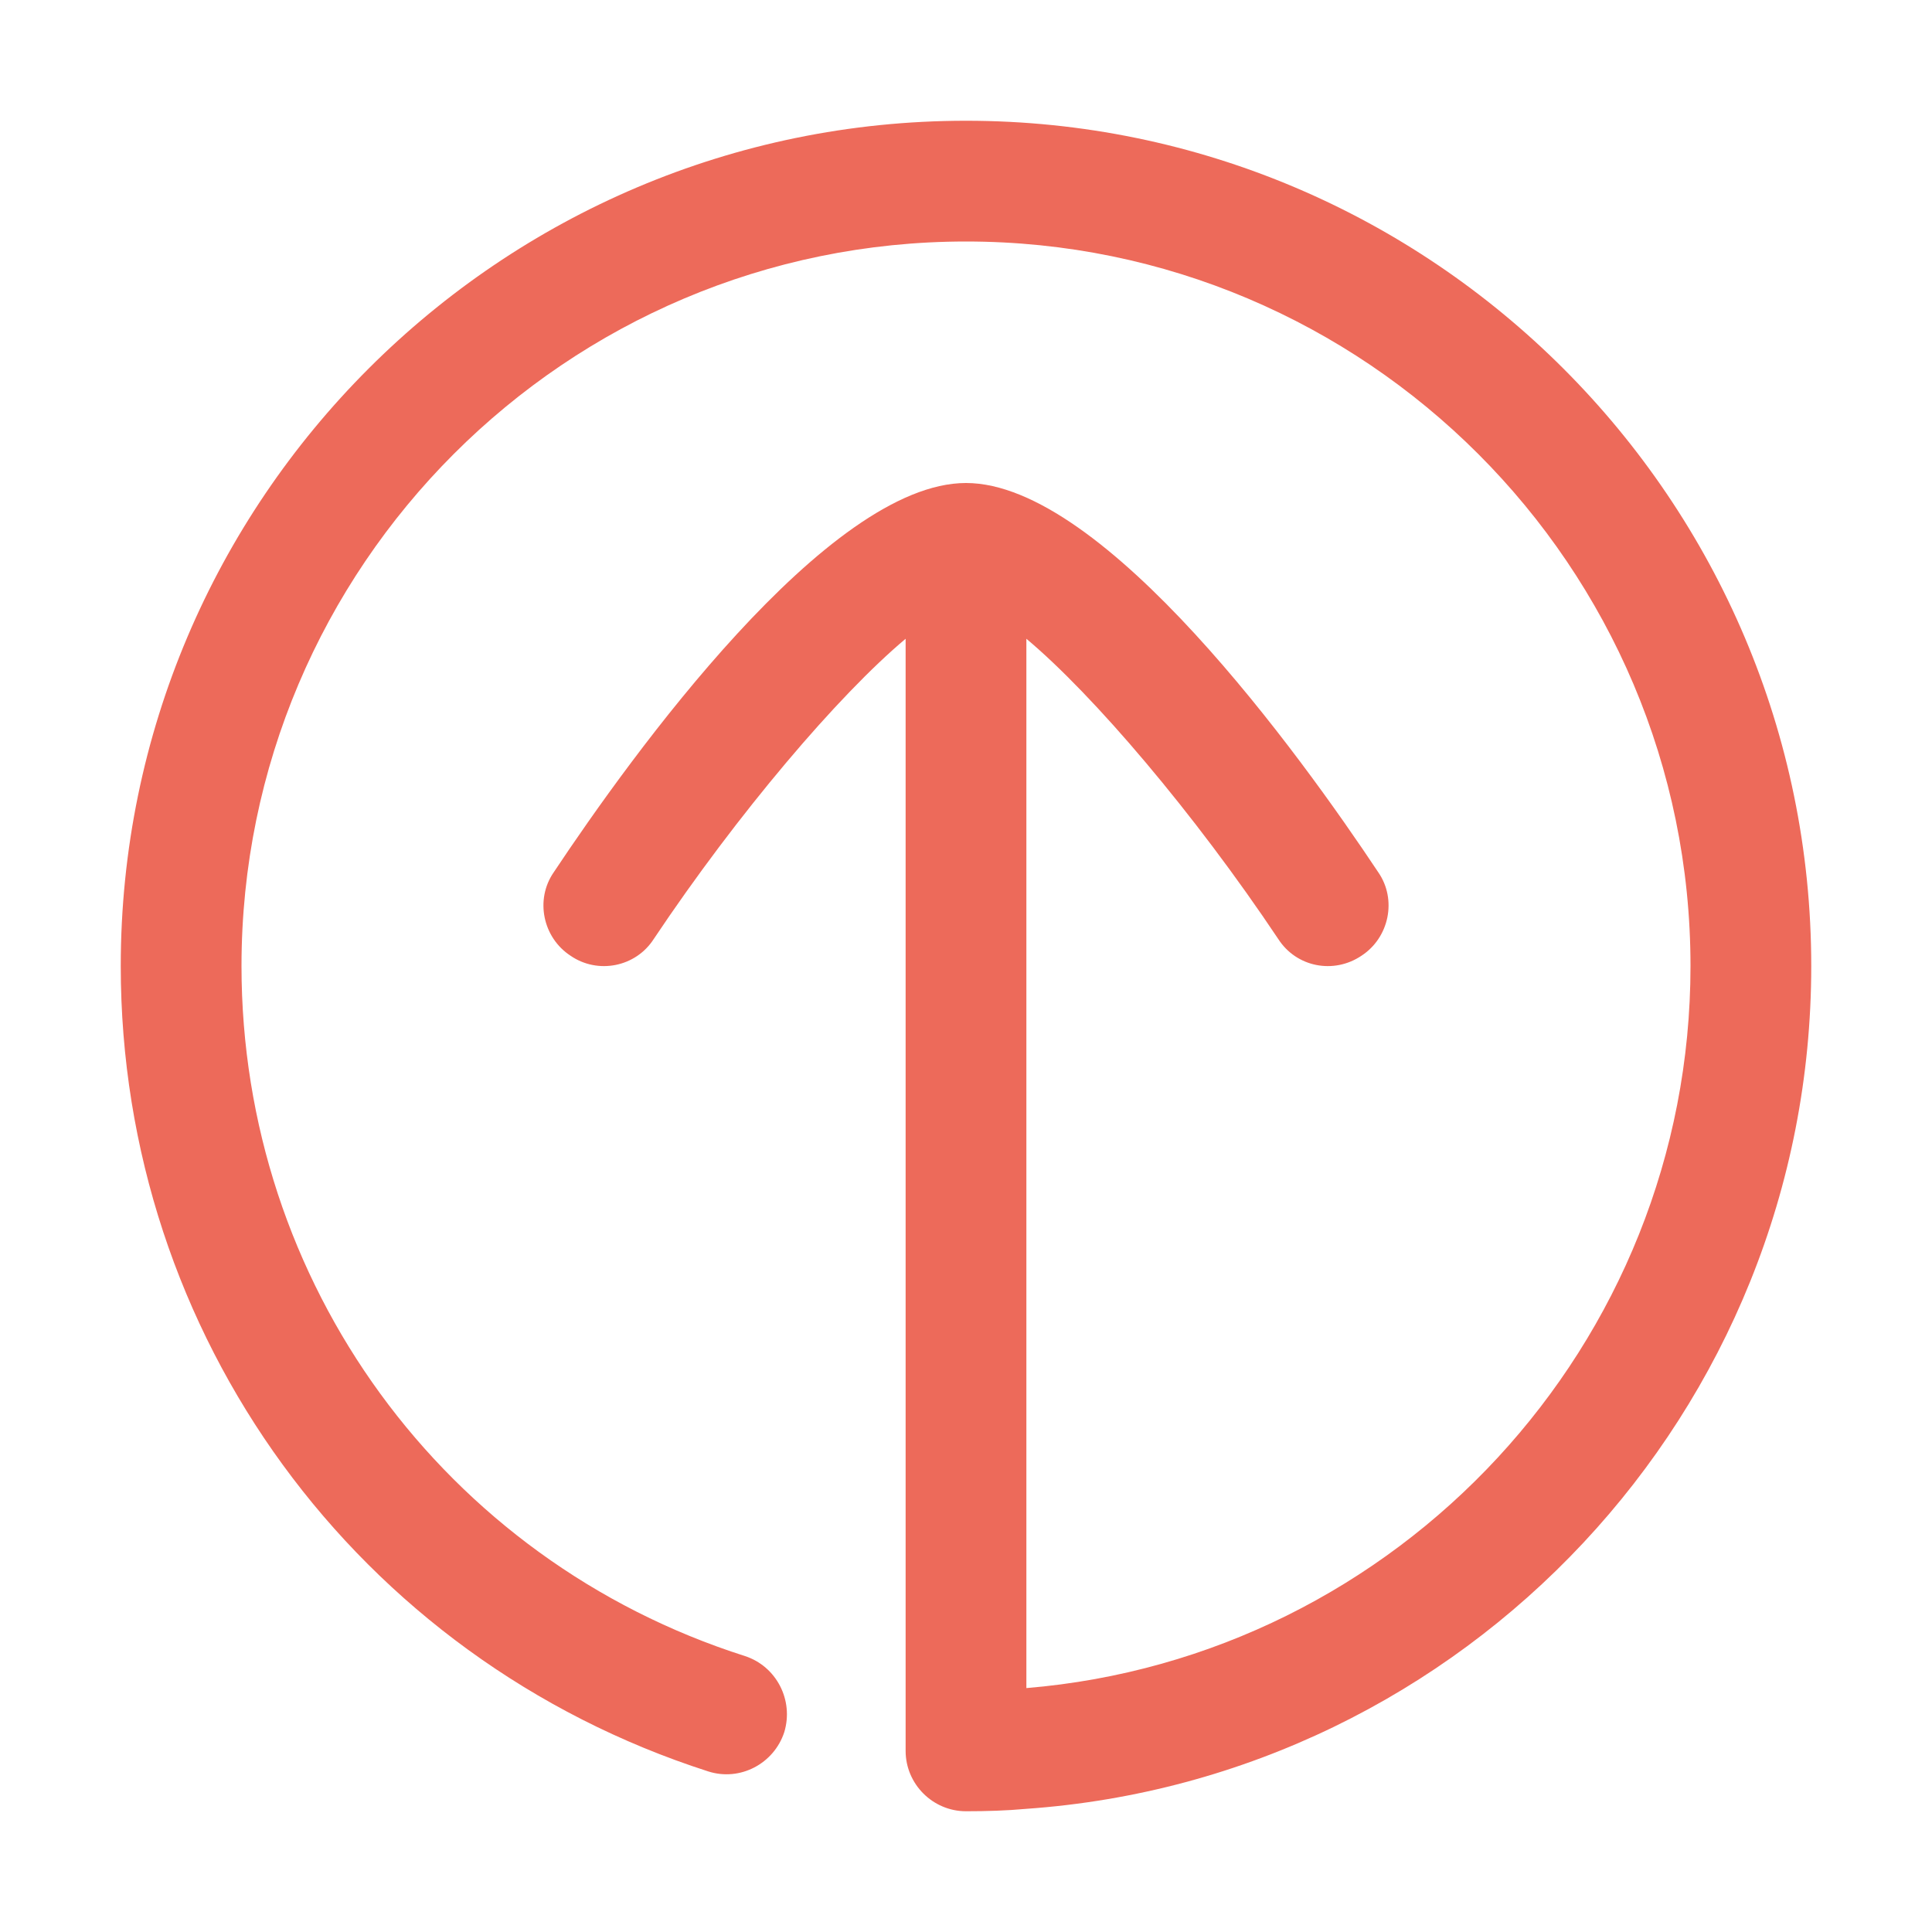 <svg width="32" height="32" xmlns="http://www.w3.org/2000/svg">

 <g>
  <title>background</title>
  <rect fill="none" id="canvas_background" height="402" width="582" y="-1" x="-1"/>
 </g>
 <g>
  <title>Layer 1</title>
  <path fill="#ed6a5a" id="svg_1" d="m30,16c0,-7.72 -6.28,-14 -14,-14s-14,6.28 -14,14c0,6.11 3.91,11.47 9.73,13.34c0.53,0.17 1.09,-0.13 1.26,-0.65c0.16,-0.53 -0.13,-1.09 -0.65,-1.26c-4.99,-1.59 -8.34,-6.19 -8.34,-11.43c0,-6.62 5.38,-12 12,-12s12,5.38 12,12c0,6.28 -4.85,11.45 -11,11.96l0,-17.38c1.11,0.93 2.78,2.89 4.17,4.97c0.3,0.47 0.92,0.59 1.38,0.28c0.46,-0.3 0.59,-0.93 0.28,-1.38c-1.29,-1.94 -4.54,-6.45 -6.83,-6.45s-5.54,4.51 -6.83,6.45c-0.31,0.45 -0.18,1.08 0.28,1.38c0.45,0.31 1.08,0.19 1.38,-0.28c1.39,-2.08 3.06,-4.04 4.17,-4.97l0,18.42c0,0.55 0.45,1 1,1c0.34,0 0.67,-0.01 1,-0.04c7.26,-0.51 13,-6.58 13,-13.96z"/>
 </g>
</svg>